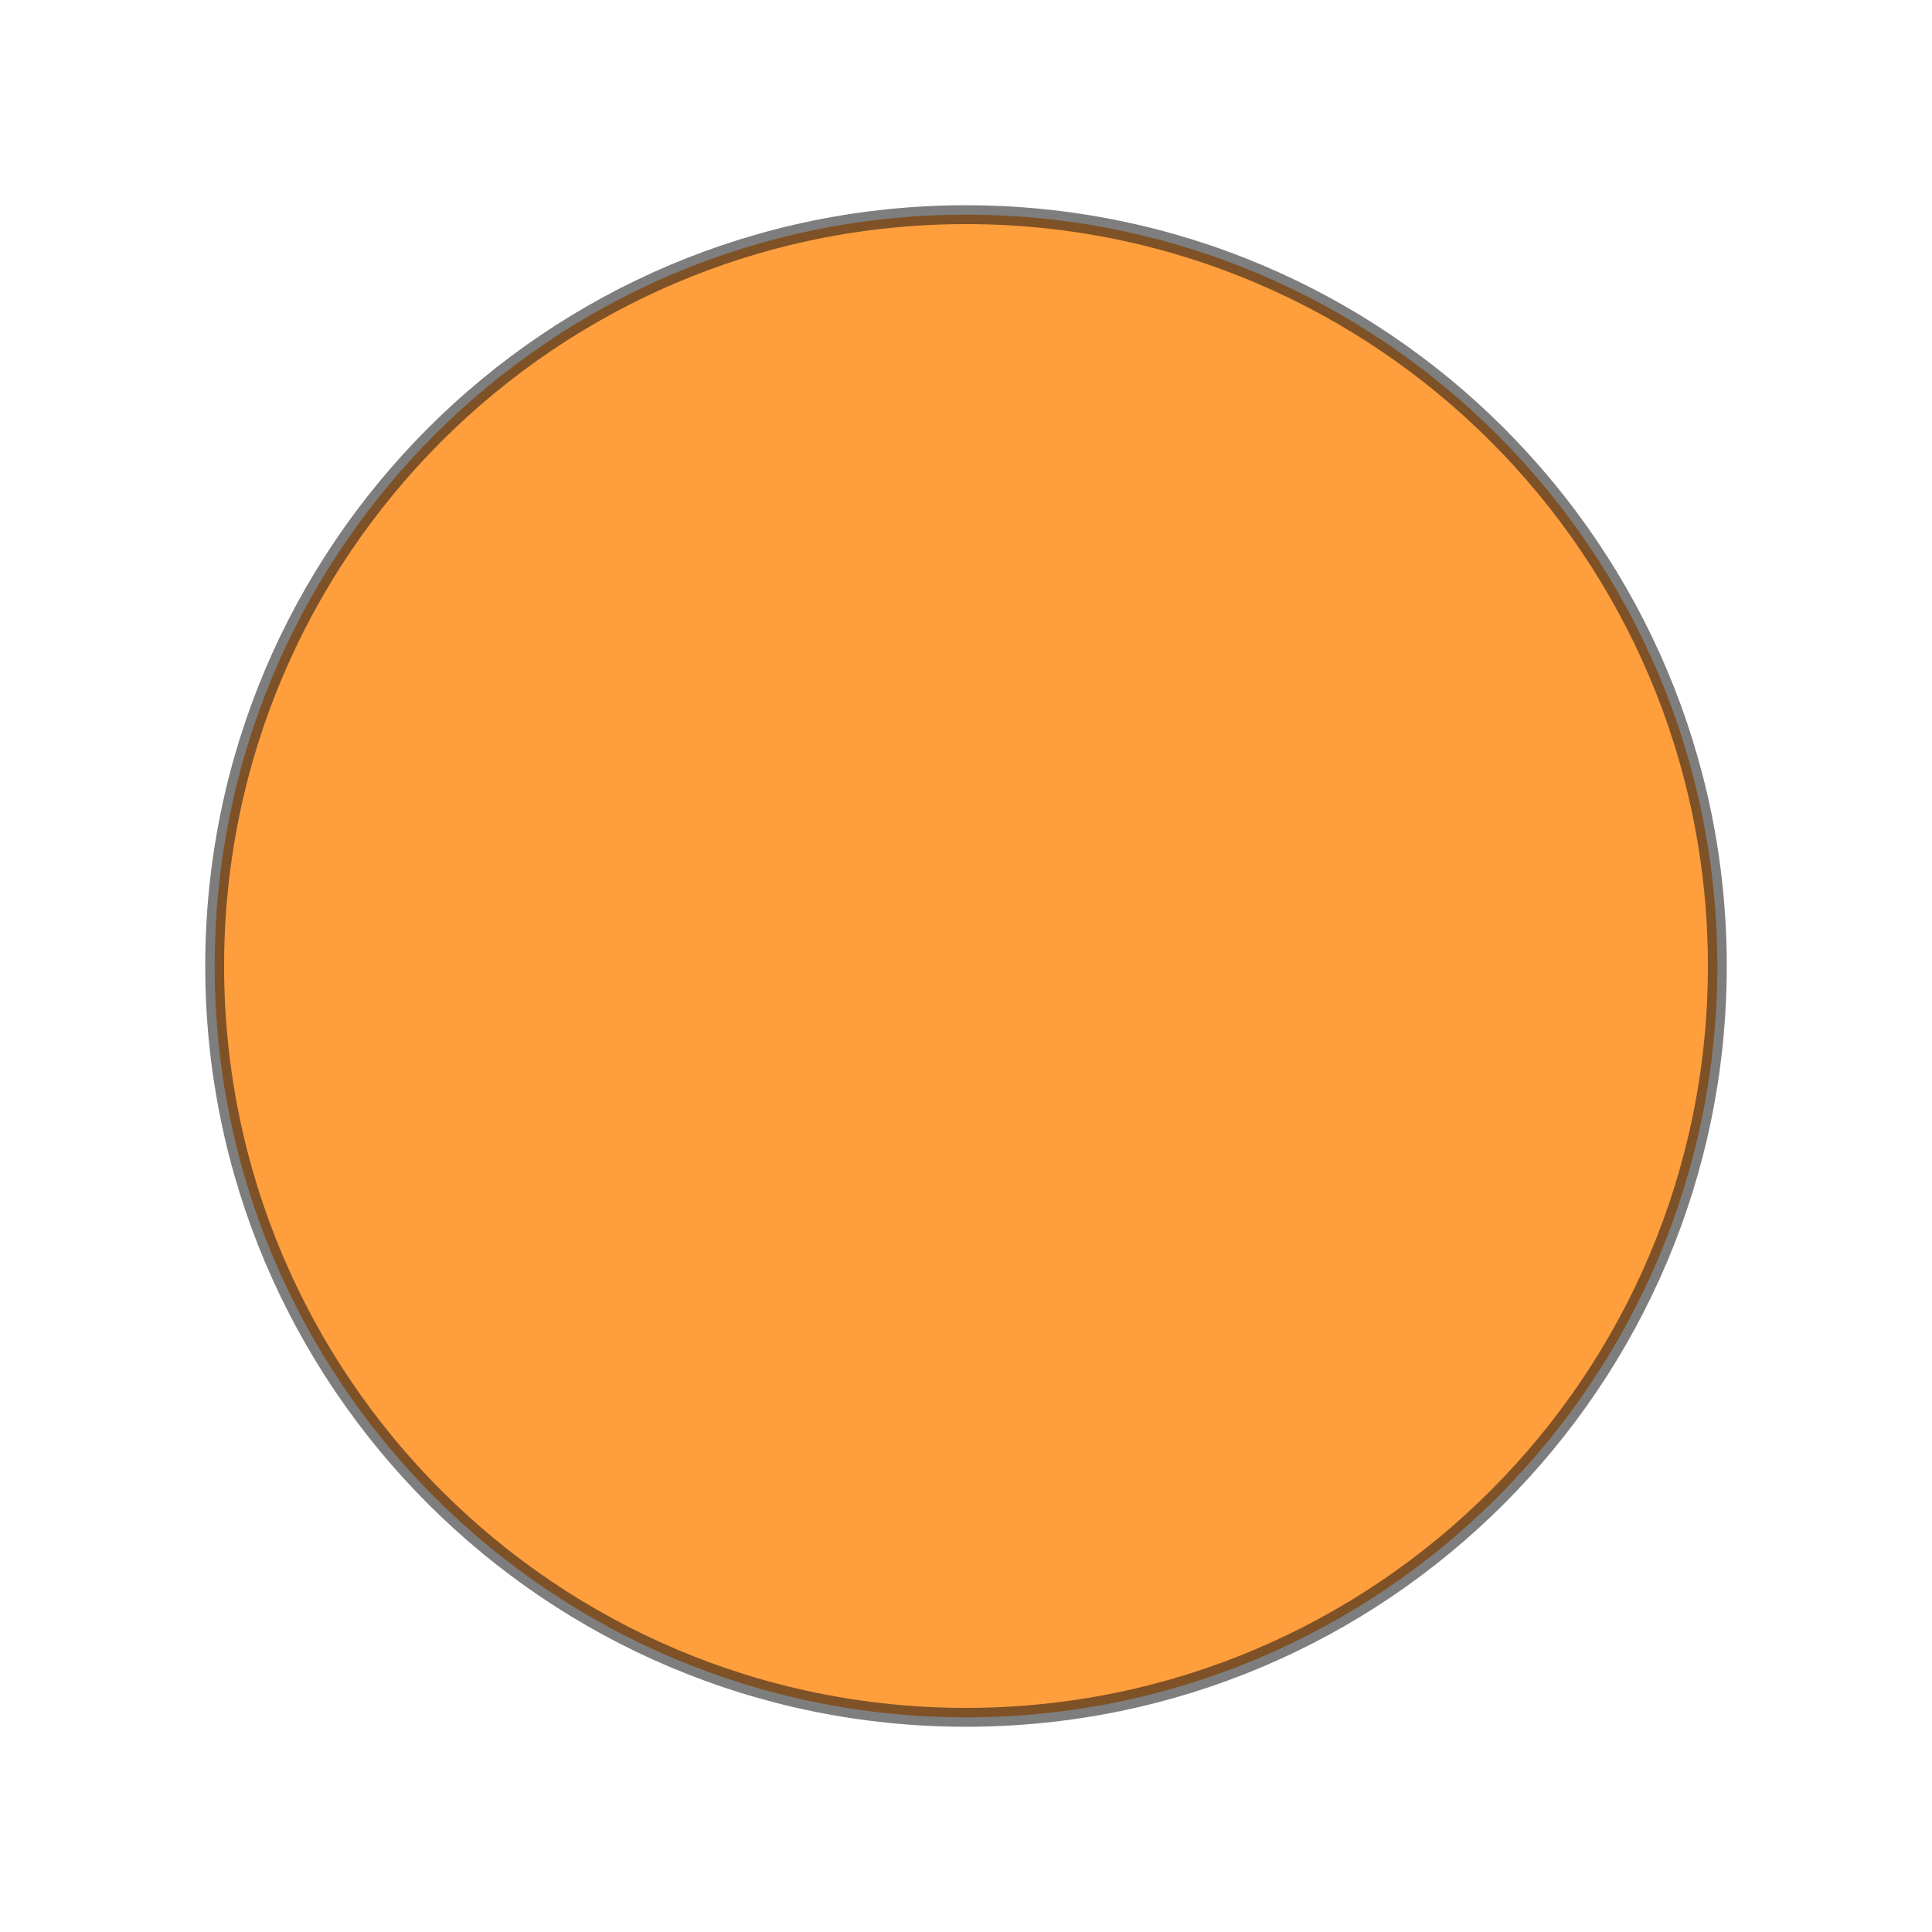 <?xml version="1.0" encoding="UTF-8" standalone="no"?>
<!DOCTYPE svg PUBLIC "-//W3C//DTD SVG 1.1//EN" "http://www.w3.org/Graphics/SVG/1.1/DTD/svg11.dtd">
<!-- Created with Vectornator (http://vectornator.io/) -->
<svg height="100%" stroke-miterlimit="10" style="fill-rule:nonzero;clip-rule:evenodd;stroke-linecap:round;stroke-linejoin:round;" version="1.1" viewBox="0 0 51.2 51.2" width="100%" xml:space="preserve" xmlns="http://www.w3.org/2000/svg" xmlns:vectornator="http://vectornator.io" xmlns:xlink="http://www.w3.org/1999/xlink">
<defs/>
<g id="SVGRepo_iconCarrier" vectornator:layerName="SVGRepo_iconCarrier">
<path d="M5.689 25.6C5.689 14.604 14.603 5.689 25.6 5.689C36.597 5.689 45.511 14.604 45.511 25.6C45.511 36.597 36.597 45.511 25.6 45.511C14.603 45.511 5.689 36.597 5.689 25.6Z" fill="#ff9e3d" fill-rule="nonzero" opacity="1" stroke="none" vectornator:layerName="circle"/>
<path d="M5.689 25.6C5.689 14.604 14.603 5.689 25.6 5.689C36.597 5.689 45.511 14.604 45.511 25.6C45.511 36.597 36.597 45.511 25.6 45.511C14.603 45.511 5.689 36.597 5.689 25.6Z" fill="none" opacity="1" stroke="#131313" stroke-linecap="butt" stroke-linejoin="round" stroke-opacity="0.544" stroke-width="0.5" vectornator:layerName="circle"/>
</g>
</svg>
